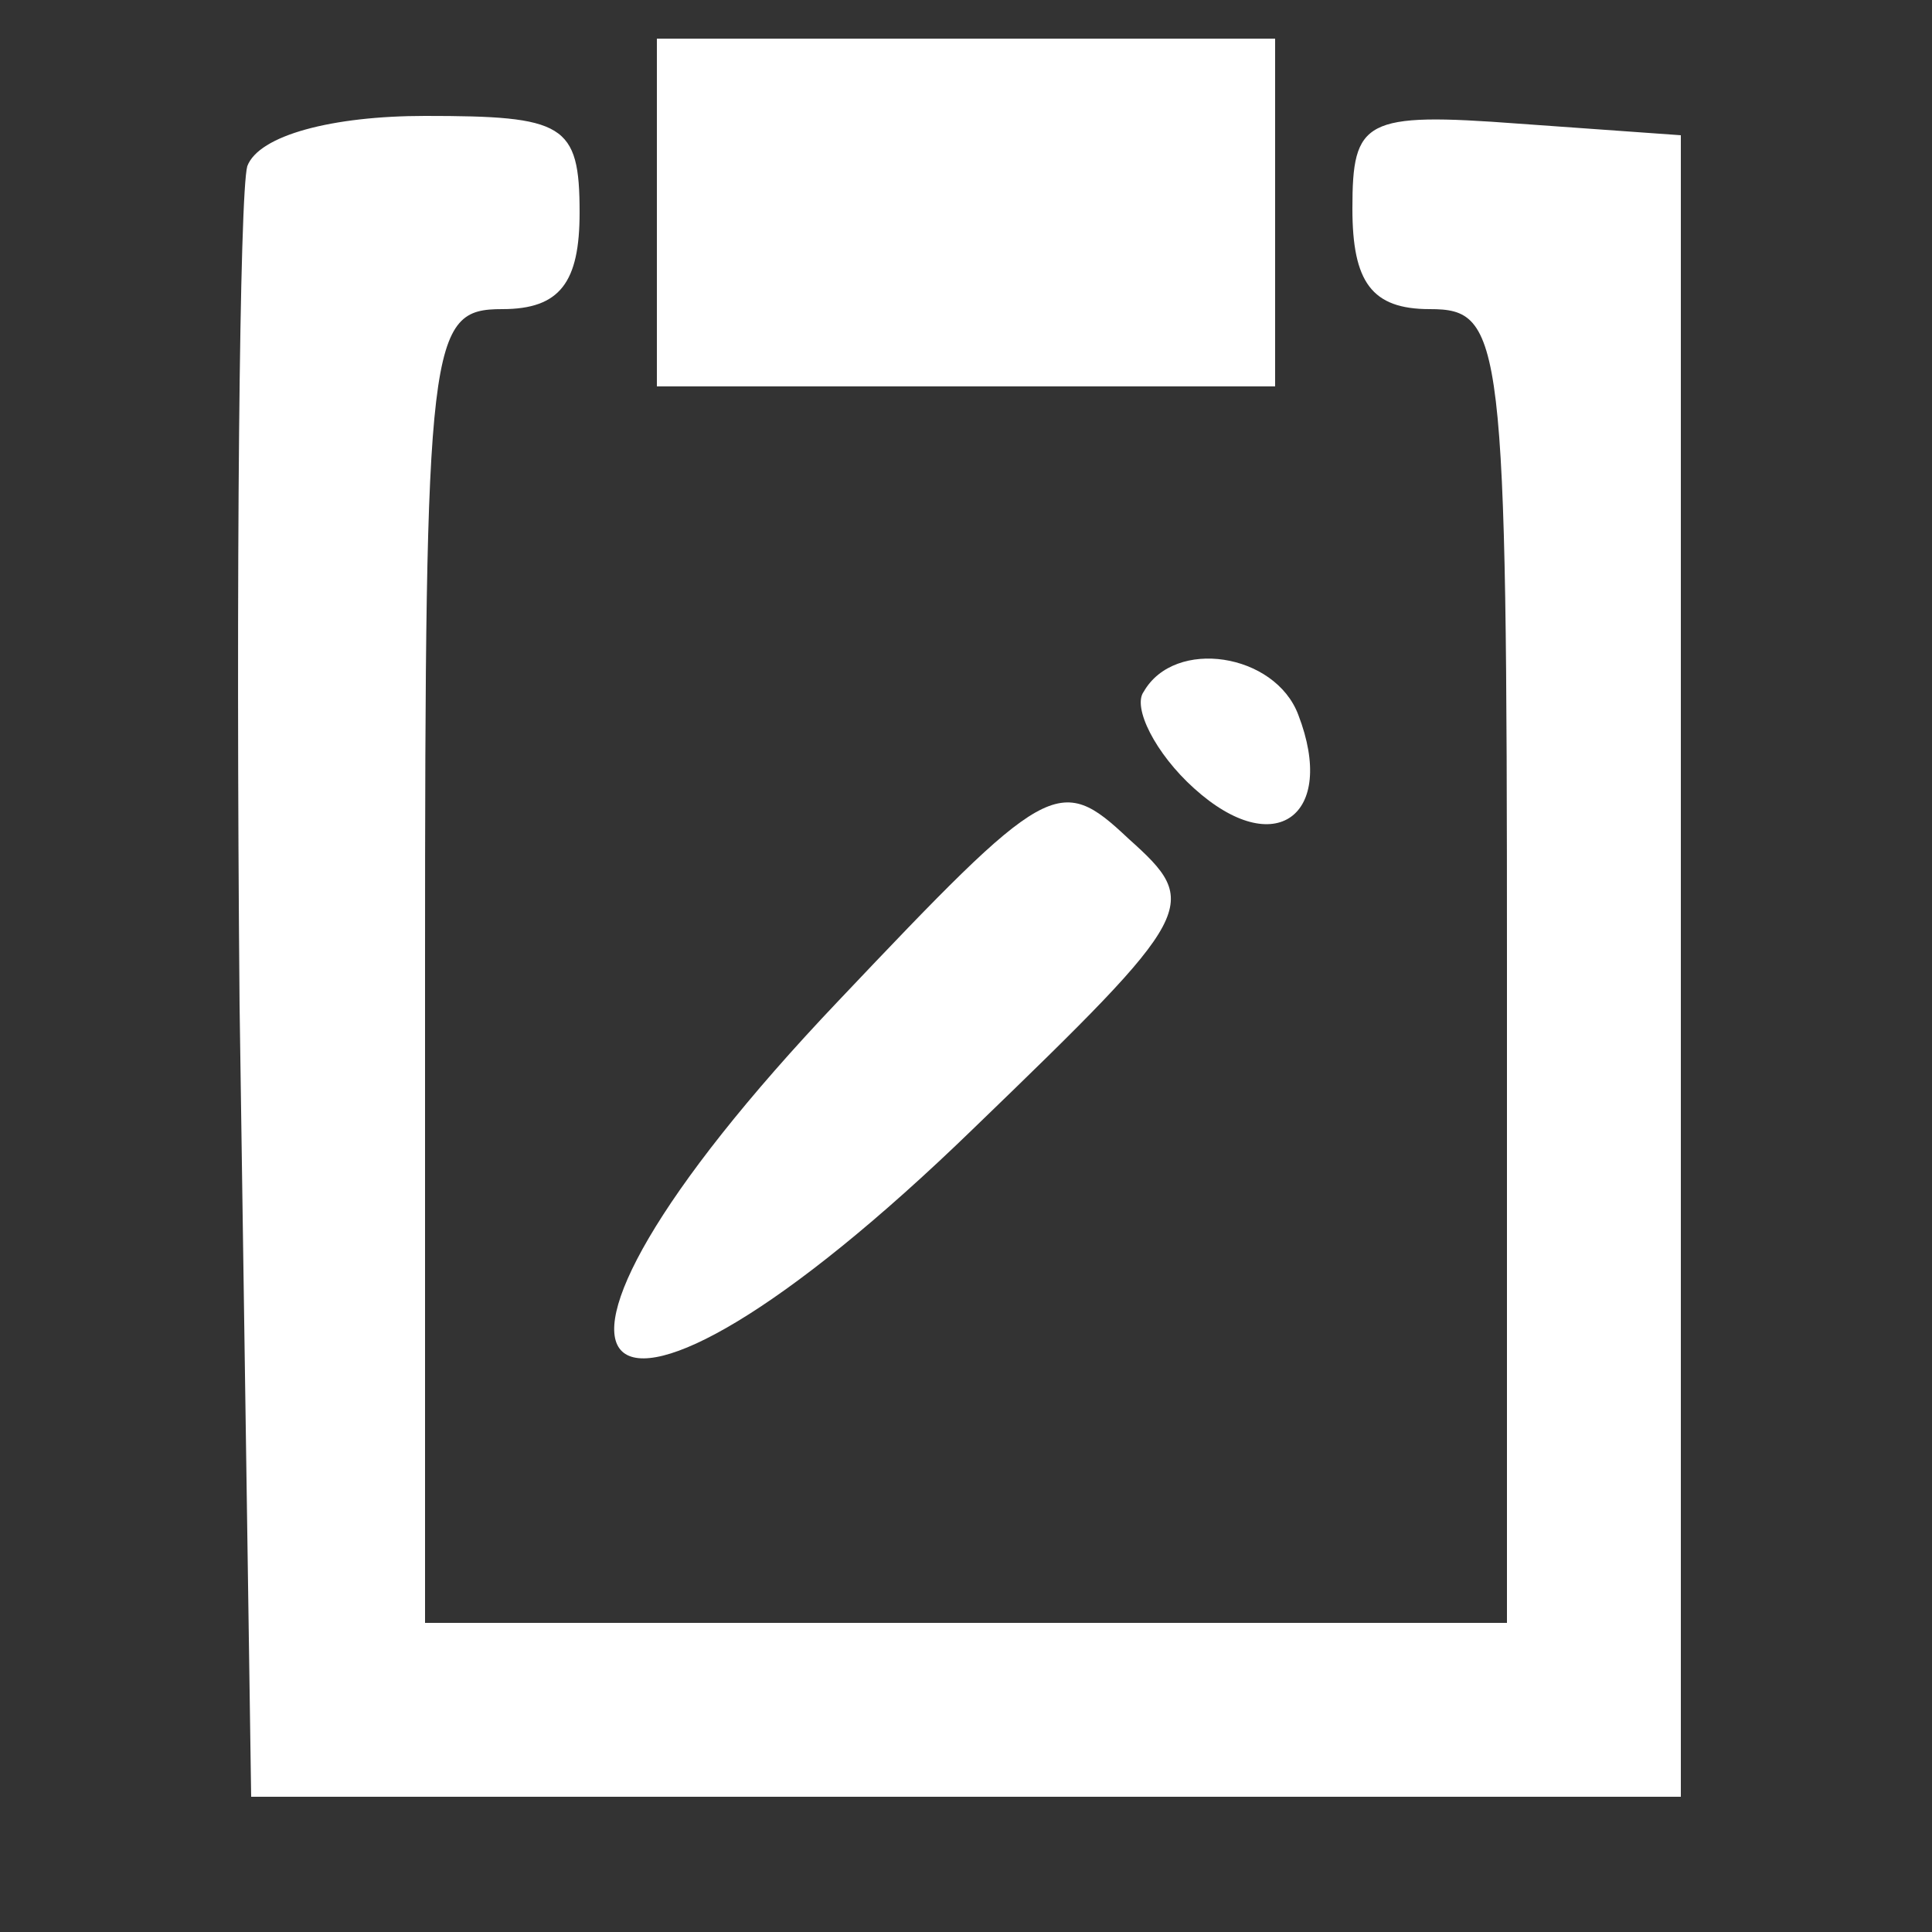 <?xml version="1.0" standalone="no"?>
<!DOCTYPE svg PUBLIC "-//W3C//DTD SVG 20010904//EN"
 "http://www.w3.org/TR/2001/REC-SVG-20010904/DTD/svg10.dtd">
<svg version="1.0" xmlns="http://www.w3.org/2000/svg"
 width="50pt" height="50pt" viewBox="0 0 50 50"
 preserveAspectRatio="xMidYMid meet">

<rect x="0" y="0" width="50" height="50" fill="#333333" stroke="none"/>

<g transform="translate(0,50) scale(0.1,-0.1)"
fill="#ffff" stroke="none">
<path d="M170 445 l0 -45 80 0 80 0 0 45 0 45 -80 0 -80 0 0 -45z"/>
<path d="M64 457 c-2 -7 -3 -105 -2 -217 l3 -205 185 0 185 0 0 215 0 215 -42
3 c-40 3 -43 1 -43 -22 0 -19 5 -26 20 -26 19 0 20 -7 20 -170 l0 -170 -140 0
-140 0 0 170 c0 163 1 170 20 170 15 0 20 7 20 25 0 23 -4 25 -40 25 -24 0
-43 -5 -46 -13z"/>
<path d="M296 321 c-3 -4 3 -16 13 -25 21 -19 37 -7 27 19 -6 16 -32 20 -40 6z"/>
<path d="M217 241 c-96 -101 -65 -130 35 -33 58 56 59 58 40 75 -18 17 -21 15
-75 -42z"/>
</g>
</svg>
